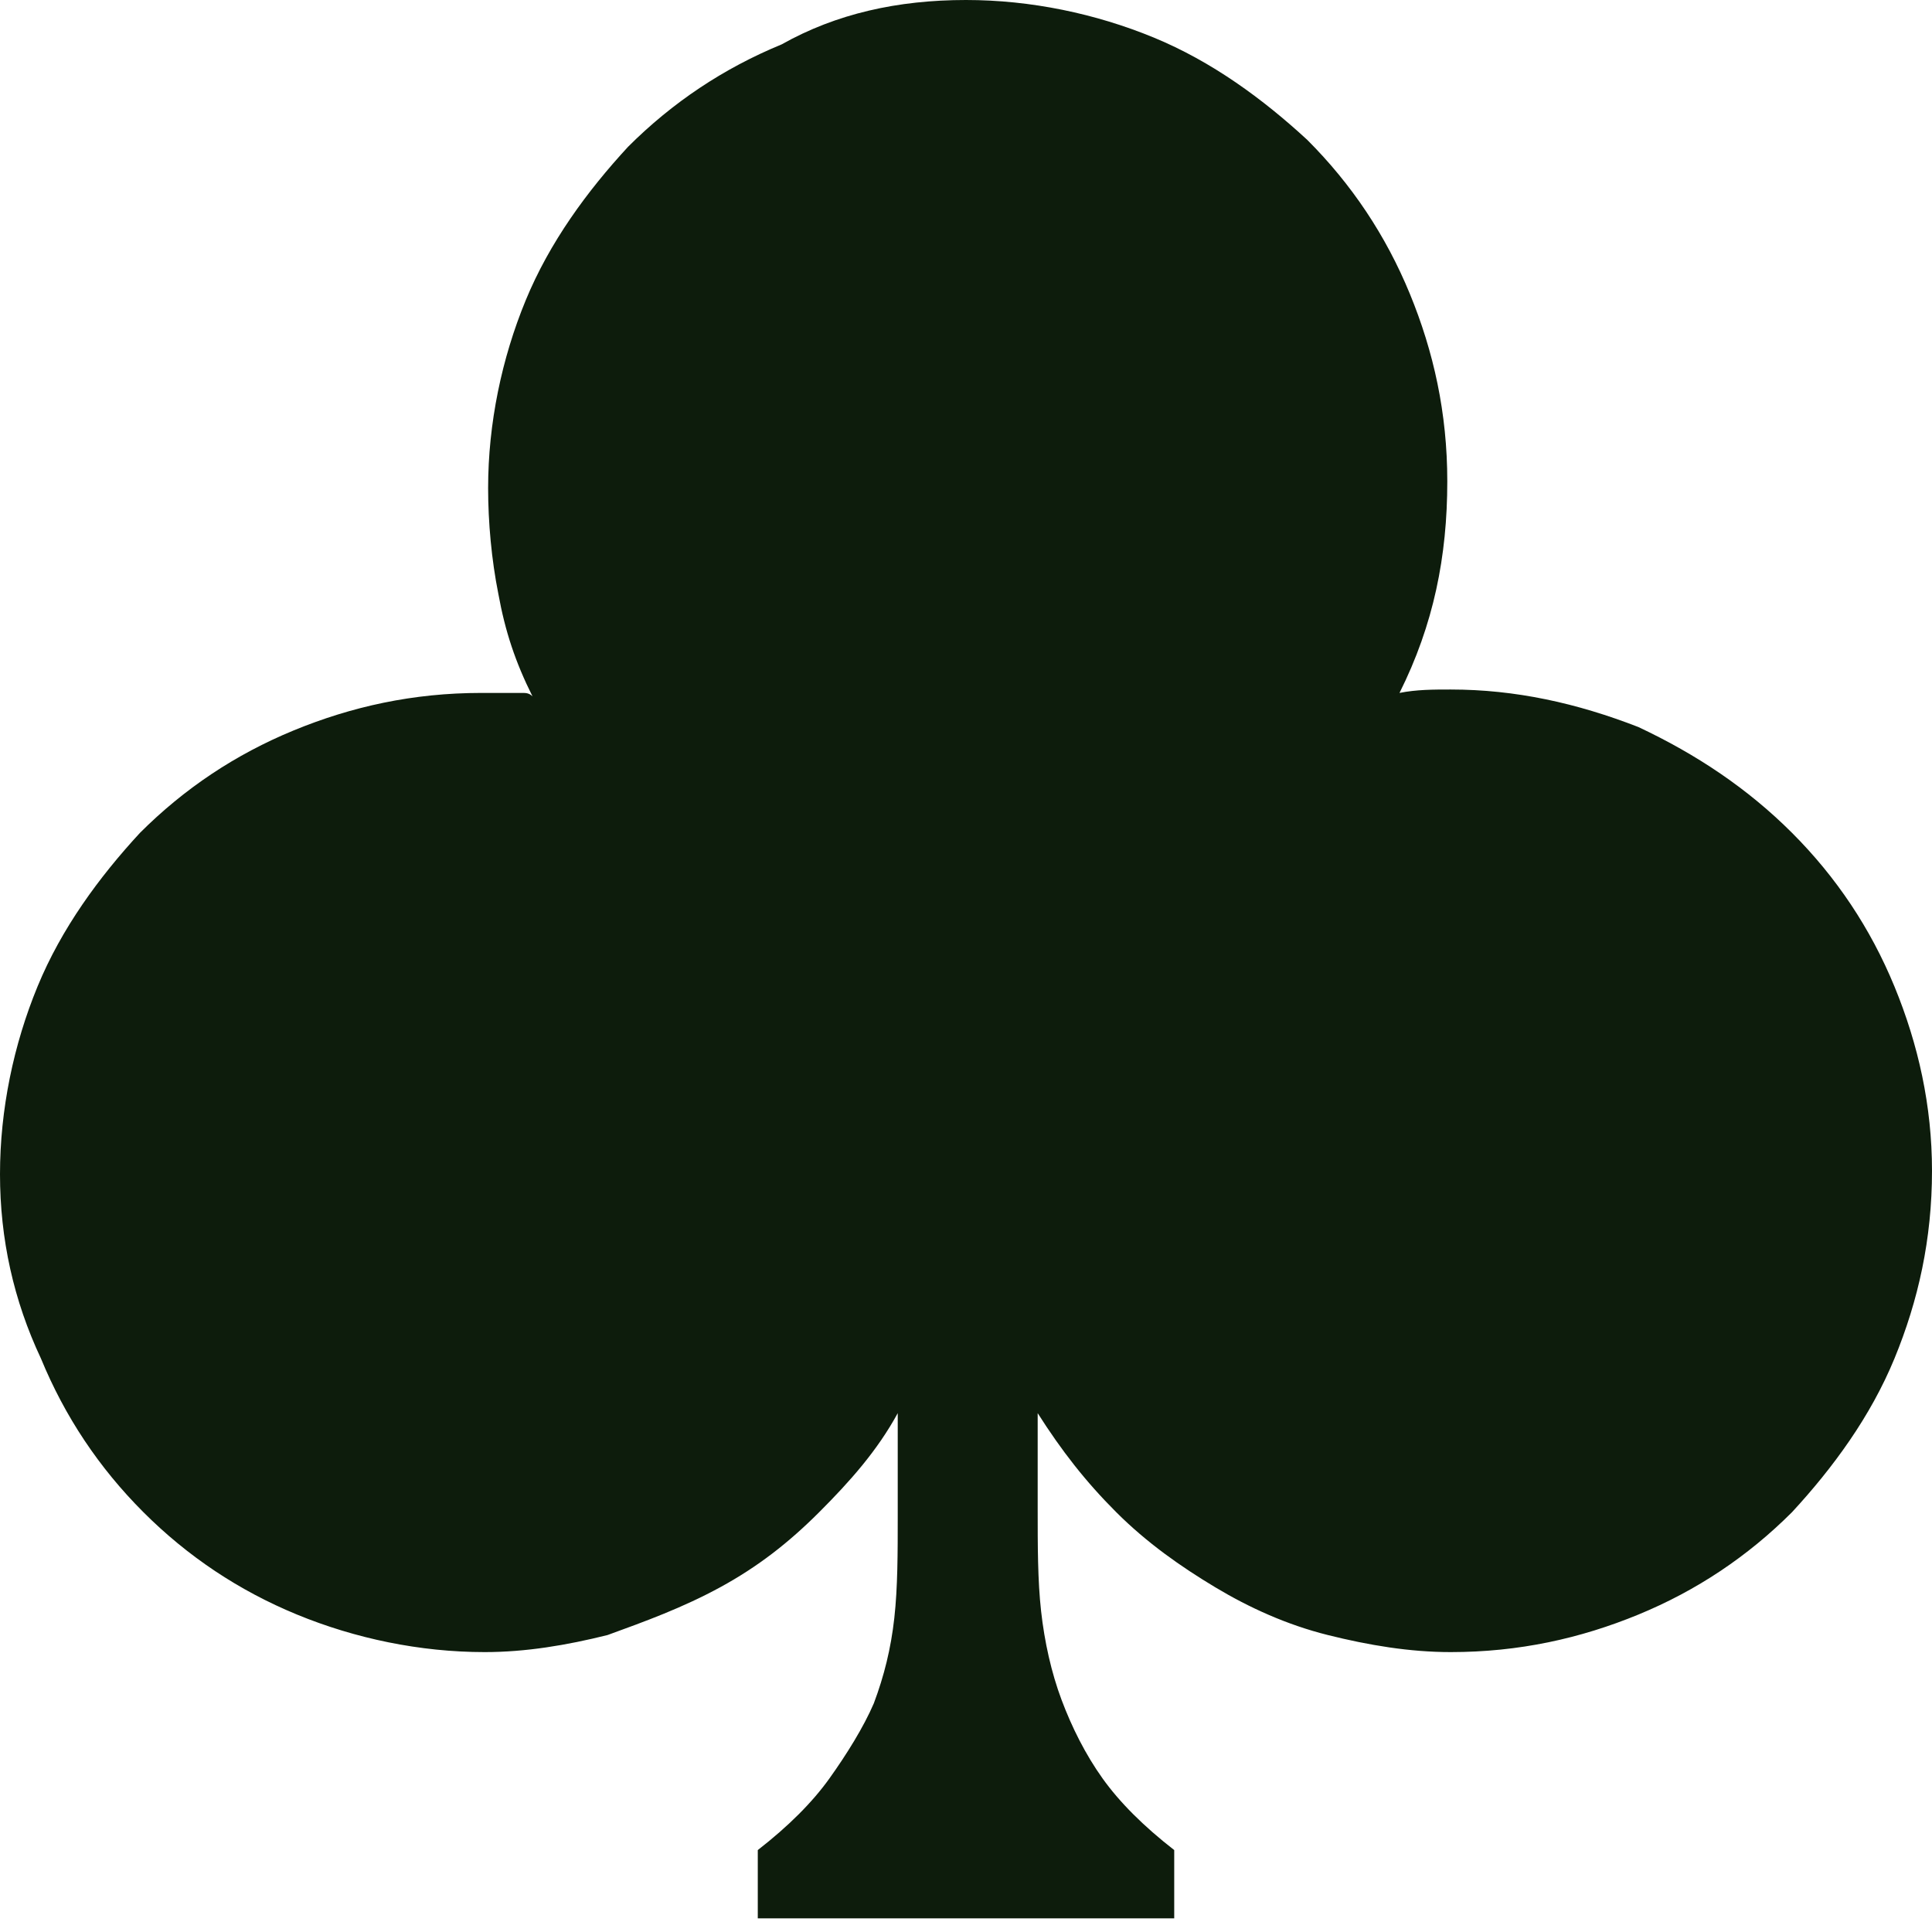 <?xml version="1.0" encoding="utf-8"?>
<!-- Generator: Adobe Illustrator 26.0.2, SVG Export Plug-In . SVG Version: 6.00 Build 0)  -->
<svg version="1.1" id="Layer_1" xmlns="http://www.w3.org/2000/svg" xmlns:xlink="http://www.w3.org/1999/xlink" x="0px" y="0px"
	 viewBox="0 0 56.6 56.6" style="enable-background:new 0 0 56.6 56.6;" xml:space="preserve">
<style type="text/css">
	.st0{fill:#FFFFFF;}
	.st1{fill:#0D1C0C;}
	.st2{fill:#FF2400;}
</style>
<path class="st1" d="M41,20.3c0.5-0.1,1-0.1,1.5-0.1c1.9,0,3.7,0.4,5.5,1.1c1.7,0.8,3.2,1.8,4.5,3.1c1.3,1.3,2.3,2.8,3,4.5
	c0.7,1.7,1.1,3.5,1.1,5.4c0,2-0.4,3.8-1.1,5.5c-0.7,1.7-1.8,3.2-3,4.5c-1.3,1.3-2.8,2.3-4.5,3c-1.7,0.7-3.5,1.1-5.5,1.1
	c-1.2,0-2.4-0.2-3.6-0.5c-1.2-0.3-2.3-0.8-3.3-1.4c-1-0.6-2-1.3-2.9-2.2s-1.6-1.8-2.3-2.9c0,0.5,0,1,0,1.4c0,0.5,0,1,0,1.4
	c0,1.1,0,2.1,0.1,3c0.1,0.9,0.3,1.8,0.6,2.6c0.3,0.8,0.7,1.6,1.2,2.3c0.5,0.7,1.2,1.4,2.1,2.1v2H22.2v-2c0.9-0.7,1.6-1.4,2.1-2.1
	c0.5-0.7,1-1.5,1.3-2.2c0.3-0.8,0.5-1.6,0.6-2.5c0.1-0.9,0.1-1.9,0.1-3c0-0.5,0-1,0-1.5c0-0.5,0-1,0-1.5c-0.6,1.1-1.4,2-2.3,2.9
	s-1.8,1.6-2.9,2.2c-1.1,0.6-2.2,1-3.3,1.4c-1.2,0.3-2.4,0.5-3.6,0.5c-1.9,0-3.8-0.4-5.5-1.1c-1.7-0.7-3.2-1.7-4.5-3
	c-1.3-1.3-2.3-2.8-3-4.5C0.4,38.1,0,36.3,0,34.4c0-1.9,0.4-3.8,1.1-5.5c0.7-1.7,1.8-3.2,3-4.5c1.3-1.3,2.8-2.3,4.5-3
	s3.5-1.1,5.5-1.1H15c0.1,0,0.2,0,0.3,0s0.2,0,0.3,0.1c-0.5-1-0.8-1.9-1-3c-0.2-1-0.3-2.1-0.3-3.1c0-1.9,0.4-3.8,1.1-5.5
	c0.7-1.7,1.8-3.2,3-4.5c1.3-1.3,2.8-2.3,4.5-3C24.5,0.4,26.3,0,28.3,0c1.9,0,3.8,0.4,5.5,1.1s3.2,1.8,4.5,3c1.3,1.3,2.3,2.8,3,4.5
	c0.7,1.7,1.1,3.5,1.1,5.5C42.4,16.3,42,18.3,41,20.3z"/>
</svg>
